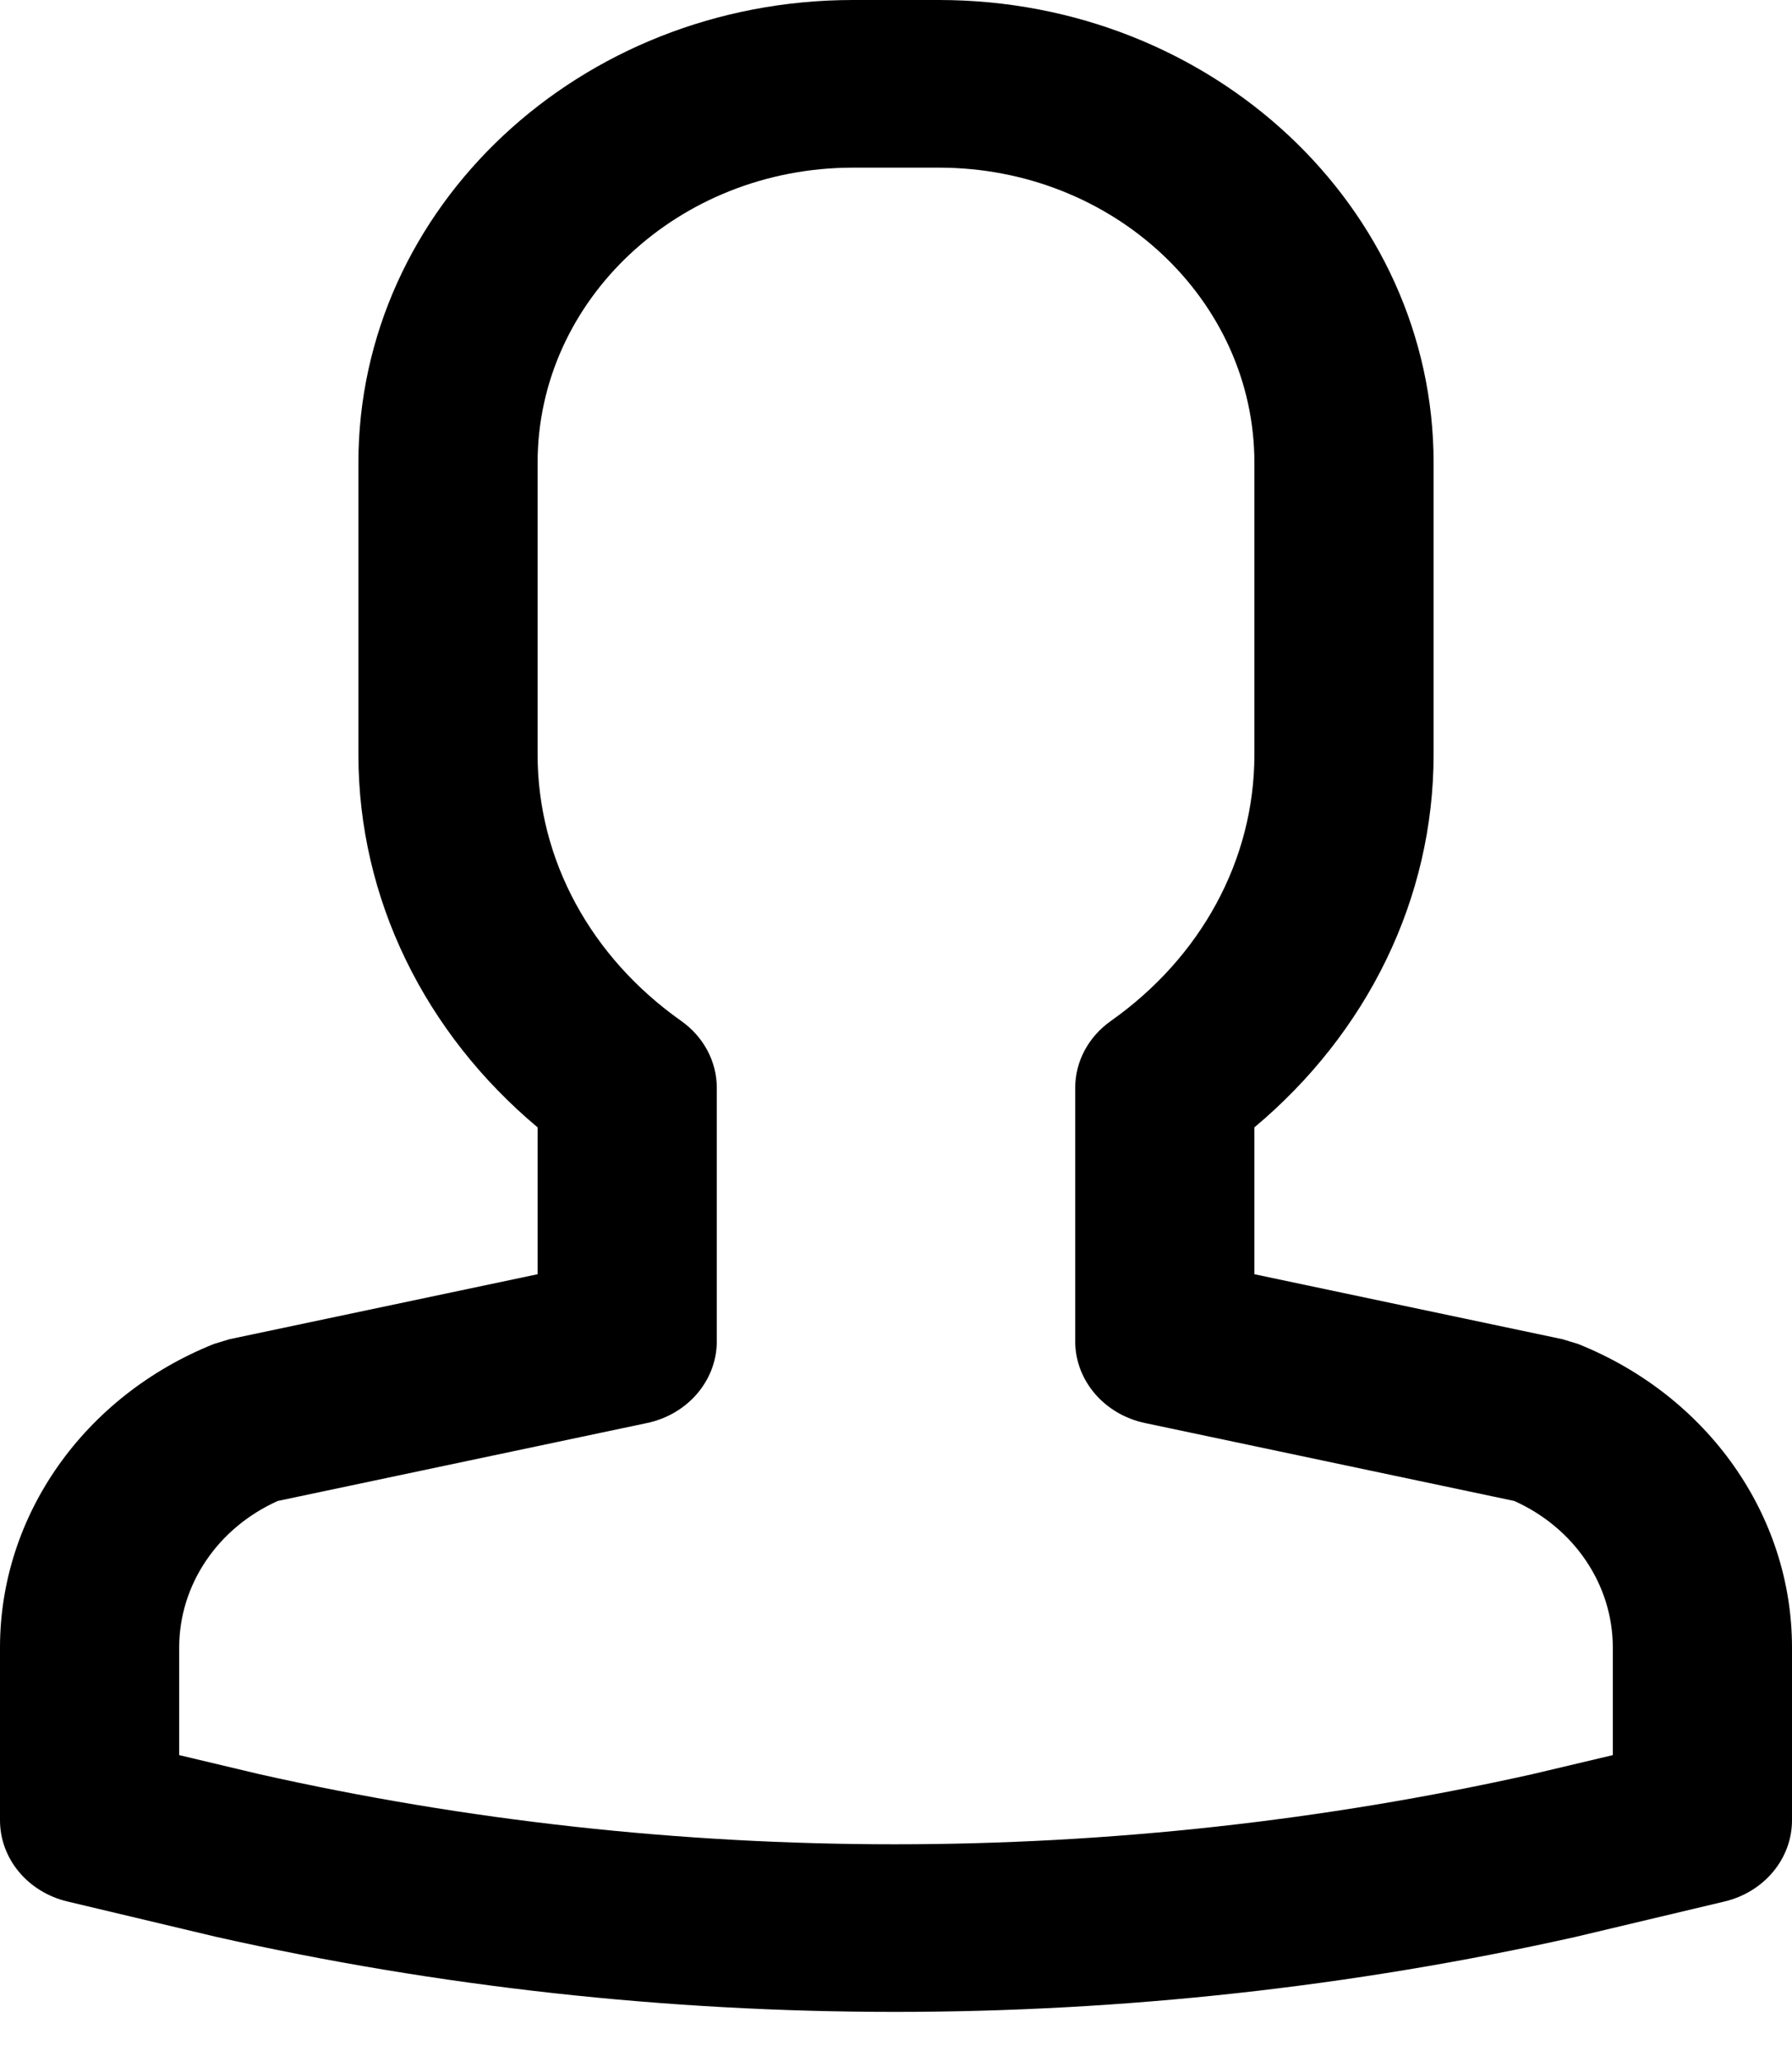<svg width="20" height="23" viewBox="0 0 20 23"  xmlns="http://www.w3.org/2000/svg">
<path d="M17.613 14.991L17.439 14.938L14 14.213V12.575C15.257 11.523 16 10.028 16 8.416V5.162C16 2.311 13.528 0 10.479 0H9.521C6.472 0 4 2.311 4 5.162V8.416C4 10.028 4.743 11.523 6 12.575V14.213L2.561 14.938L2.387 14.991C0.939 15.571 0 16.903 0 18.376V20.304C0 20.732 0.31 21.105 0.754 21.21L2.408 21.603C7.377 22.72 12.587 22.72 17.578 21.606L19.246 21.21C19.689 21.105 20 20.732 20 20.304V18.376C20 16.903 19.061 15.571 17.613 14.991ZM18 19.577L17.1 19.79C12.428 20.832 7.538 20.833 2.888 19.788L2 19.577V18.376C2 17.677 2.43 17.042 3.1 16.742L7.22 15.873C7.676 15.777 8 15.398 8 14.961V12.134C8 11.841 7.853 11.565 7.603 11.388C6.598 10.679 6 9.595 6 8.416V5.162C6 3.344 7.576 1.87 9.521 1.87H10.479C12.424 1.87 14 3.344 14 5.162V8.416C14 9.595 13.402 10.679 12.398 11.388C12.147 11.565 12 11.841 12 12.134V14.961C12 15.398 12.324 15.777 12.78 15.873L16.9 16.742C17.57 17.042 18 17.677 18 18.376V19.577H18Z"/>
</svg>
